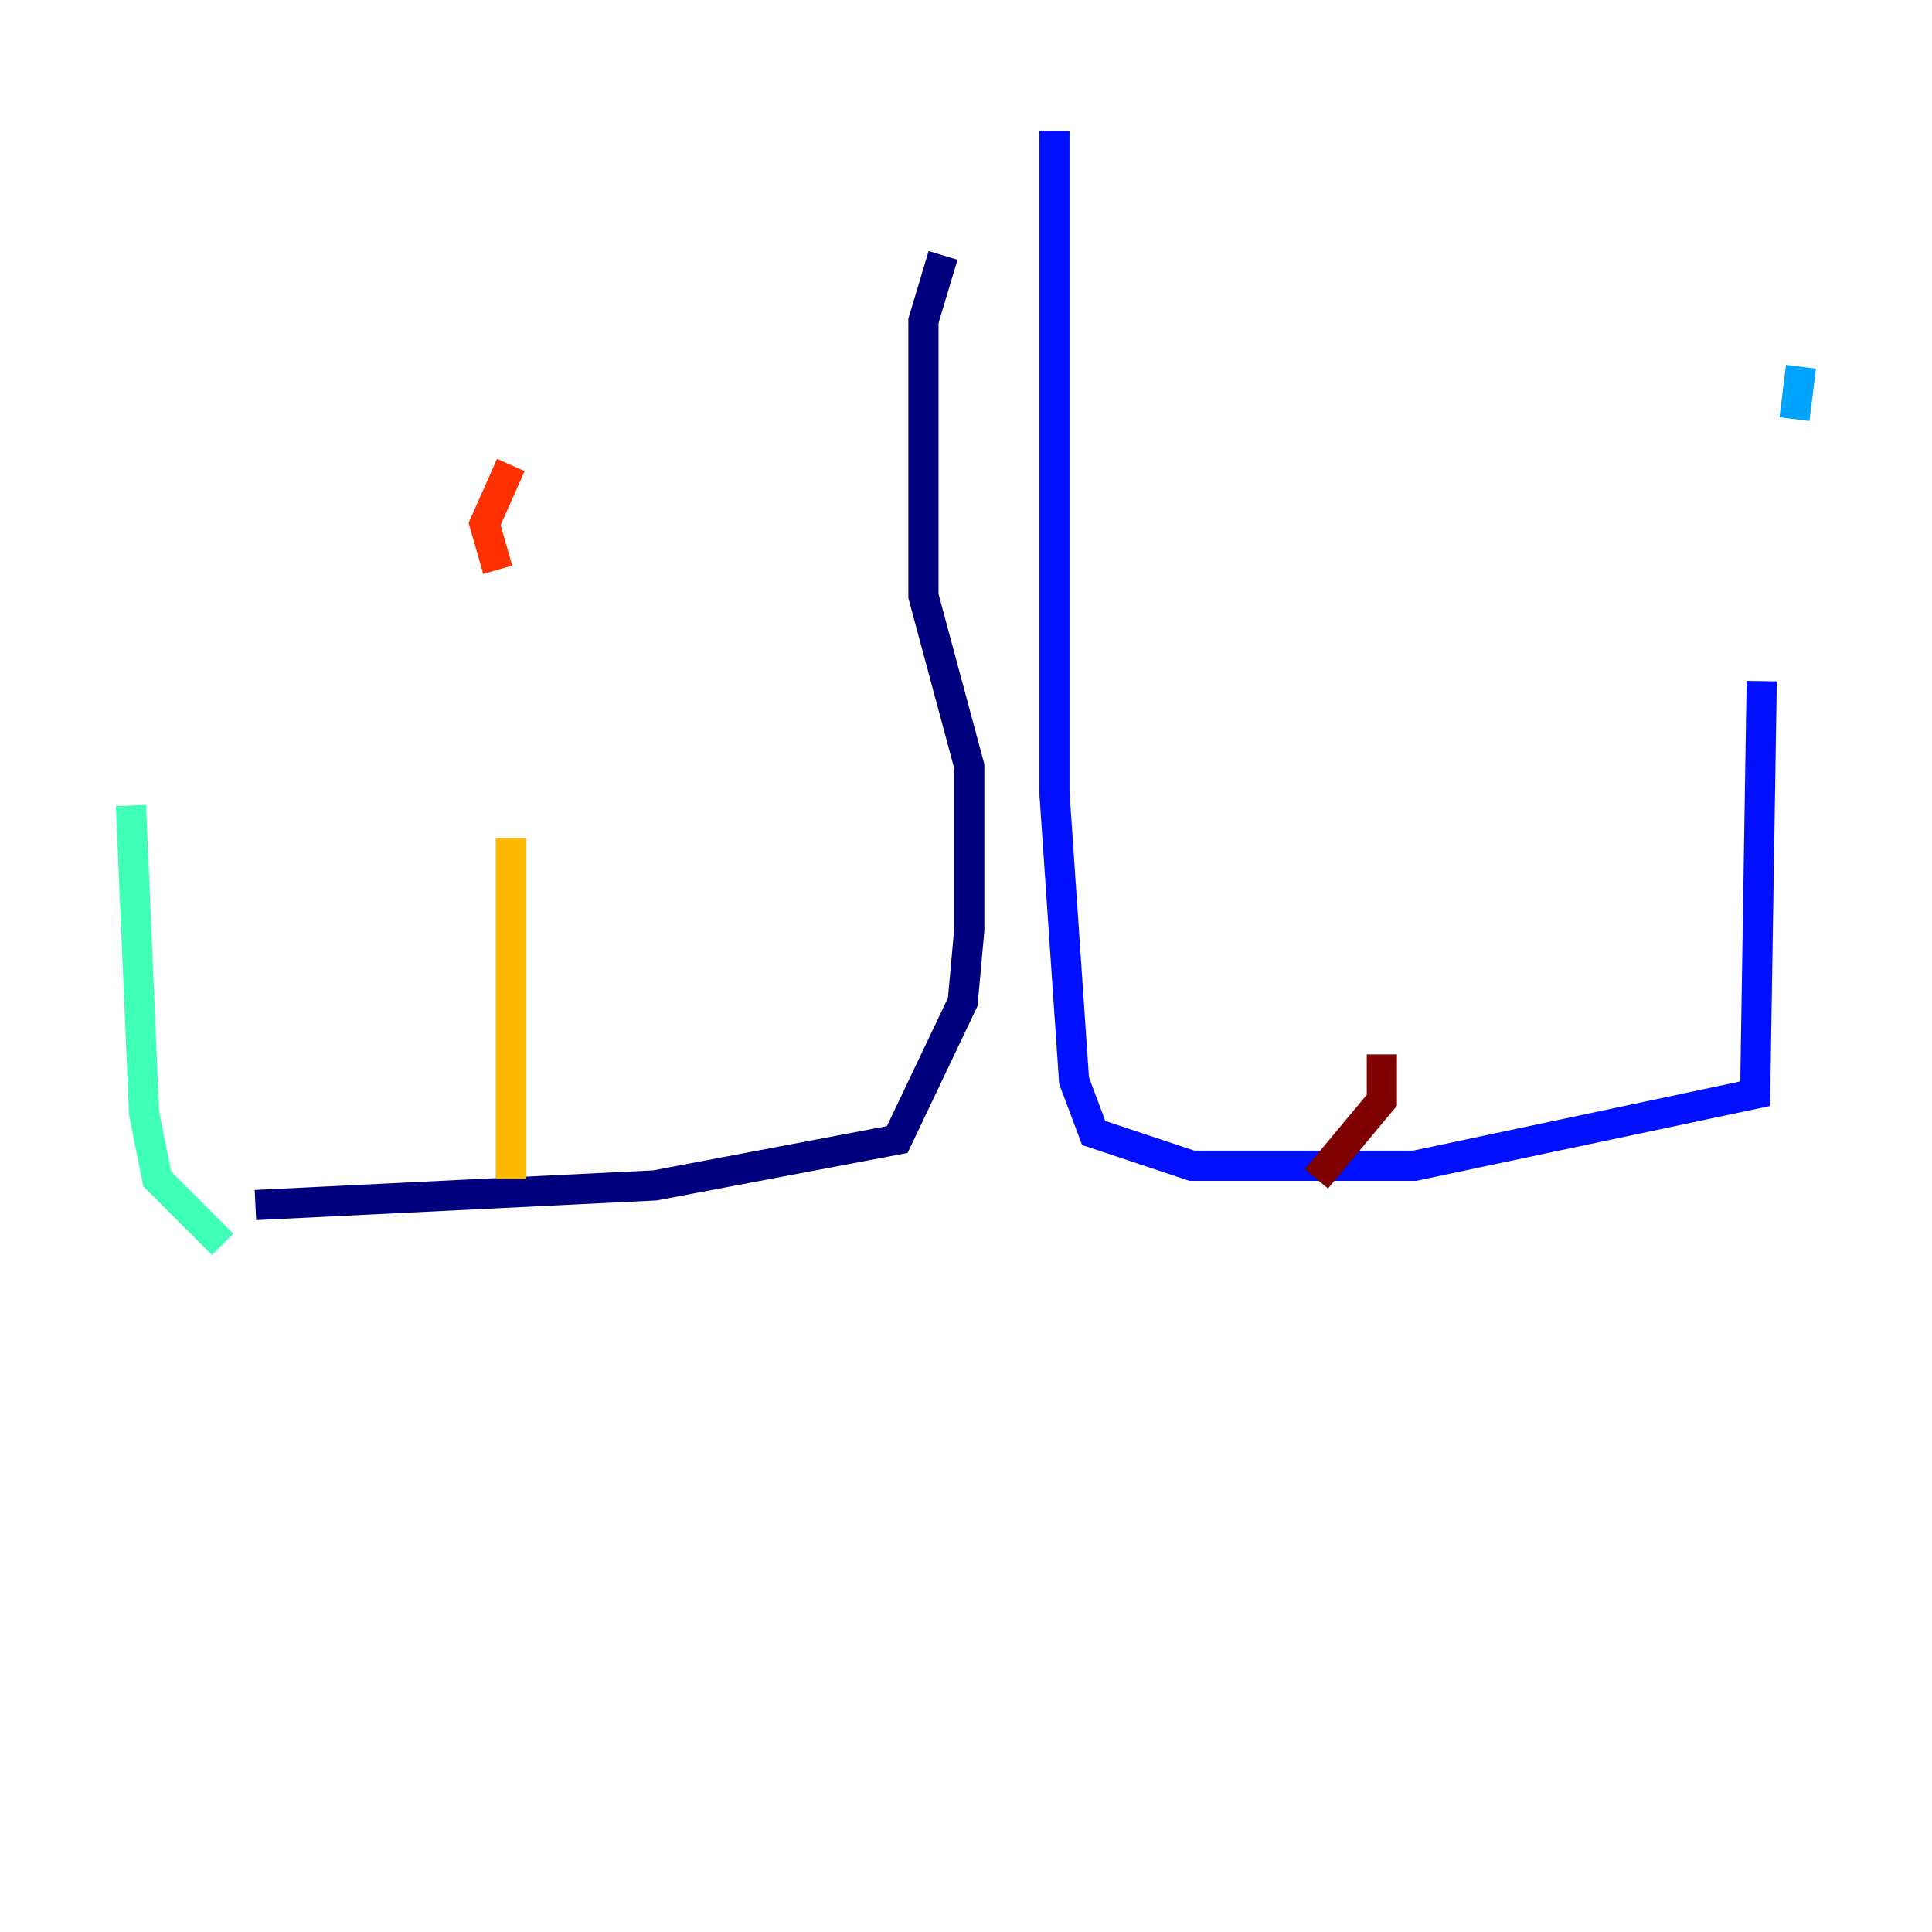 <?xml version="1.0" encoding="utf-8" ?>
<svg baseProfile="tiny" height="128" version="1.2" viewBox="0,0,128,128" width="128" xmlns="http://www.w3.org/2000/svg" xmlns:ev="http://www.w3.org/2001/xml-events" xmlns:xlink="http://www.w3.org/1999/xlink"><defs /><polyline fill="none" points="62.481,16.922 61.18,21.261 61.18,39.485 64.217,50.766 64.217,61.614 63.783,66.386 59.444,75.498 43.39,78.536 16.922,79.837" stroke="#00007f" stroke-width="2" /><polyline fill="none" points="69.858,8.678 69.858,52.502 71.159,71.593 72.461,75.064 78.969,77.234 93.722,77.234 116.285,72.461 116.719,45.125" stroke="#0010ff" stroke-width="2" /><polyline fill="none" points="119.322,24.298 118.888,27.77" stroke="#00a4ff" stroke-width="2" /><polyline fill="none" points="14.752,82.441 10.414,78.102 9.546,73.763 8.678,53.37" stroke="#3fffb7" stroke-width="2" /><polyline fill="none" points="8.678,30.373 8.678,30.373" stroke="#b7ff3f" stroke-width="2" /><polyline fill="none" points="33.844,78.102 33.844,55.539" stroke="#ffb900" stroke-width="2" /><polyline fill="none" points="33.844,30.807 32.108,34.712 32.976,37.749" stroke="#ff3000" stroke-width="2" /><polyline fill="none" points="87.214,78.102 91.552,72.895 91.552,69.858" stroke="#7f0000" stroke-width="2" /></svg>